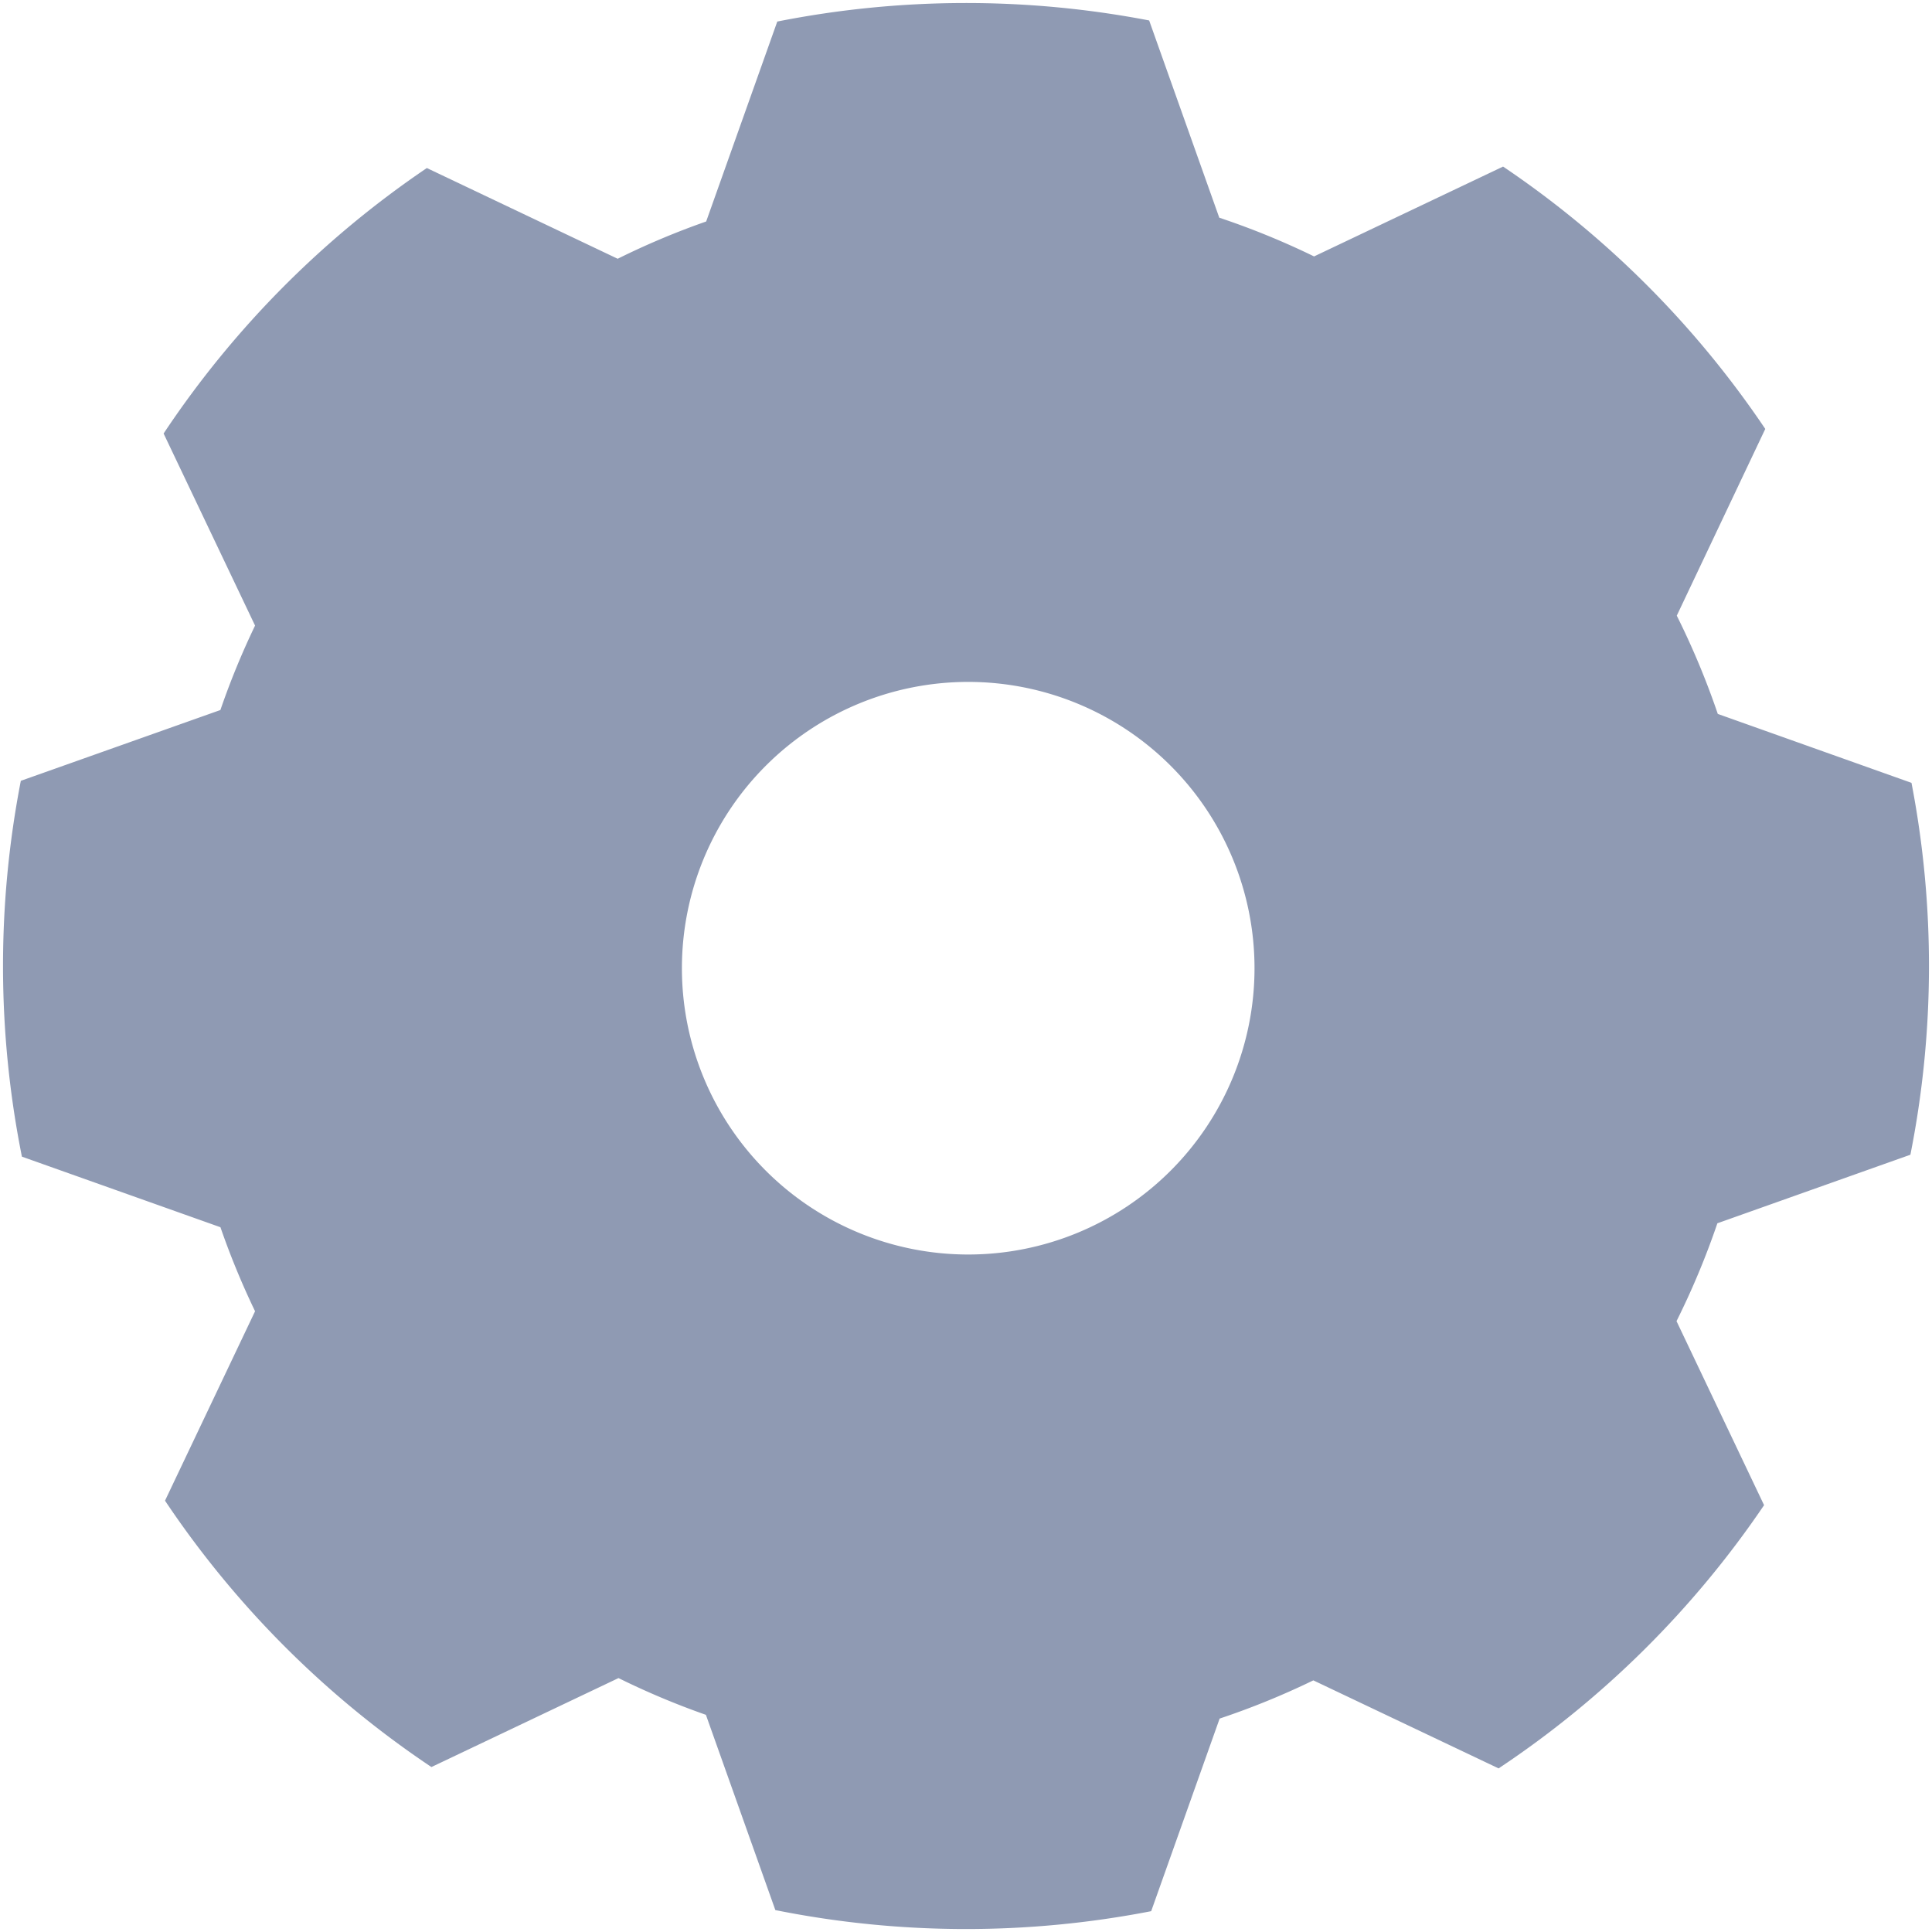 <?xml version="1.0" standalone="no"?><!DOCTYPE svg PUBLIC "-//W3C//DTD SVG 1.1//EN" "http://www.w3.org/Graphics/SVG/1.1/DTD/svg11.dtd"><svg t="1583717078855" class="icon" viewBox="0 0 1024 1024" version="1.1" xmlns="http://www.w3.org/2000/svg" p-id="1290" xmlns:xlink="http://www.w3.org/1999/xlink" width="200" height="200"><defs><style type="text/css"></style></defs><path d="M1012.55 612.027a512.869 512.869 0 0 0 0.579-197.102L910.467 378.396a419.56 419.56 0 0 0-21.741-52.09l46.903-98.965A513.173 513.173 0 0 0 796.659 88.288l-100.179 47.62a414.097 414.097 0 0 0-50.241-20.527L609.075 10.843a514.331 514.331 0 0 0-197.102 0.579l-37.688 105.973a410.759 410.759 0 0 0-46.903 19.754L226.237 89.06a512.786 512.786 0 0 0-139.522 140.709L135.191 331.576a412.607 412.607 0 0 0-18.375 44.751L11.036 413.849a514.994 514.994 0 0 0 0.579 199.199l105.228 37.412A416.222 416.222 0 0 0 135.191 694.99l-47.731 100.4a513.173 513.173 0 0 0 141.205 141.178l99.158-47.151a412.58 412.58 0 0 0 46.323 19.478l36.805 103.49a513.559 513.559 0 0 0 199.199 0.579l36.281-102.083a412.883 412.883 0 0 0 49.662-20.251l98.193 46.655a513.173 513.173 0 0 0 140.709-139.522l-46.406-97.53a417.711 417.711 0 0 0 21.658-51.869zM513.173 664.917a151.745 151.745 0 1 1 151.745-151.745 151.745 151.745 0 0 1-151.745 151.745z" fill="#8F9AB3" p-id="1291"></path></svg>